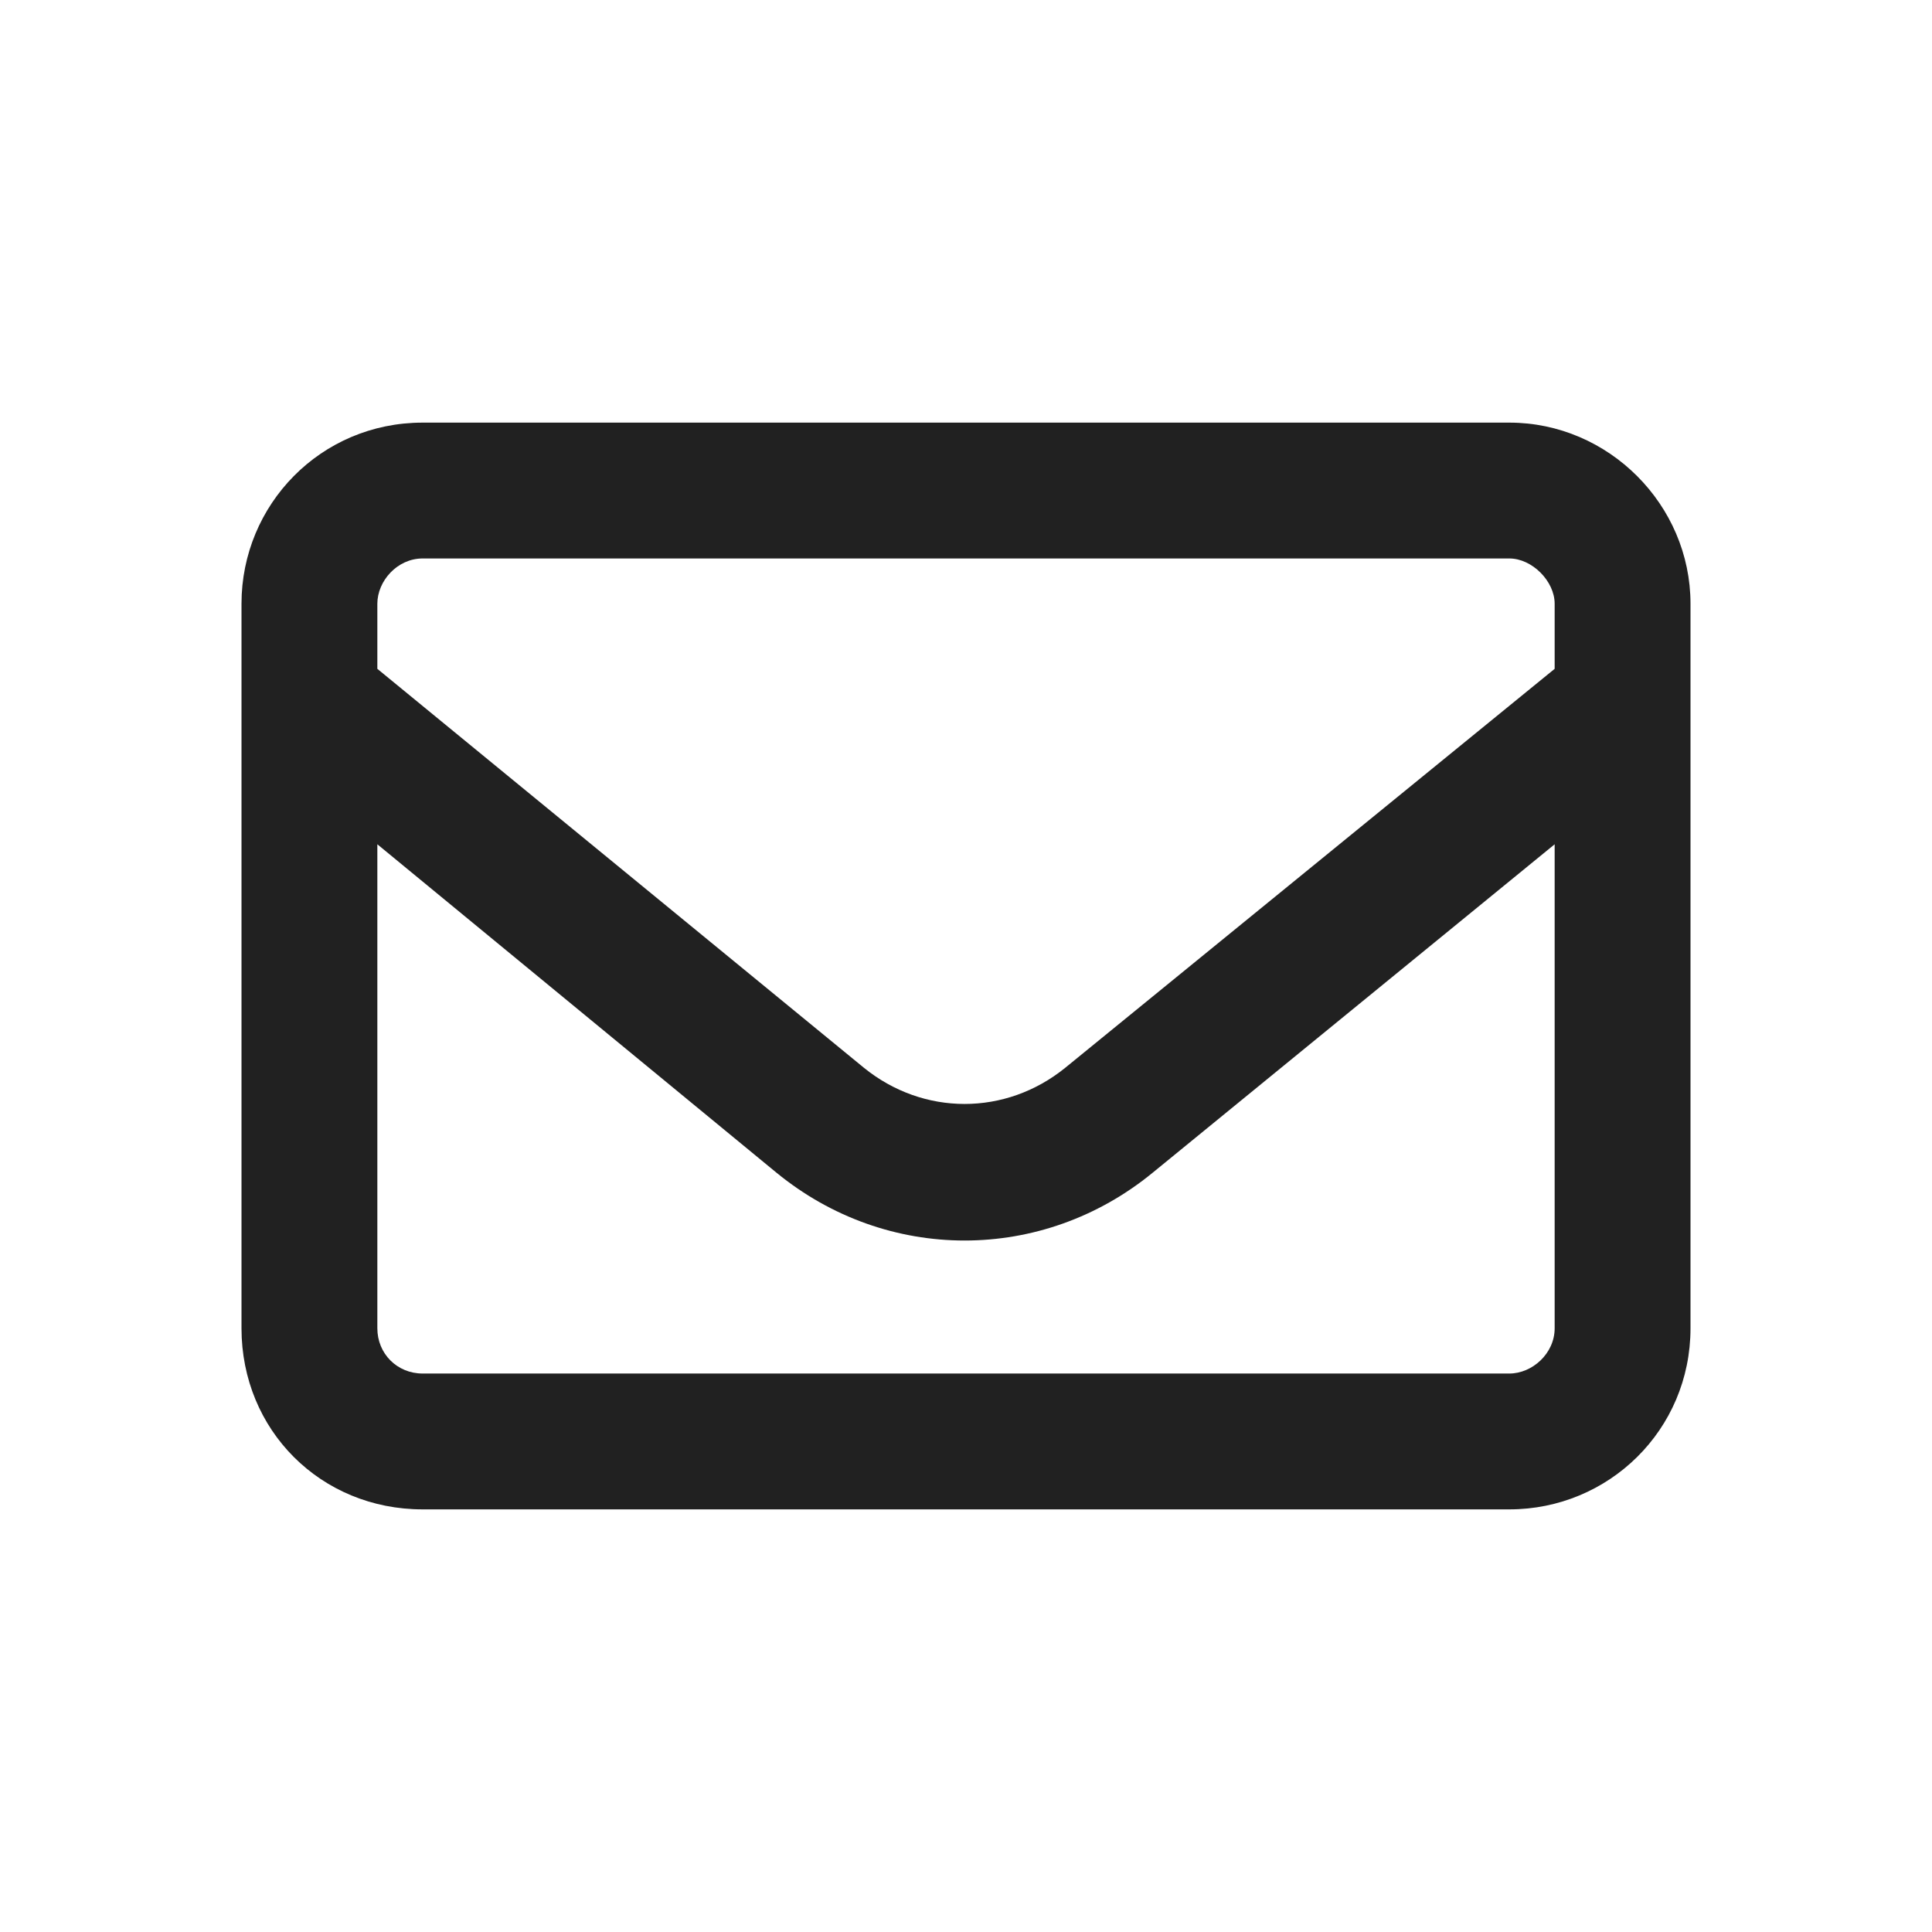 <svg width="32" height="32" viewBox="0 0 32 32" fill="none" xmlns="http://www.w3.org/2000/svg">
<path d="M4 10C4 8.359 5.312 7 7 7H25C26.641 7 28 8.359 28 10V22C28 23.688 26.641 25 25 25H7C5.312 25 4 23.688 4 22V10ZM6.25 10V11.078L14.312 17.688C15.297 18.484 16.656 18.484 17.641 17.688L25.75 11.078V10C25.75 9.625 25.375 9.25 25 9.25H7C6.578 9.25 6.25 9.625 6.25 10ZM6.25 13.984V22C6.25 22.422 6.578 22.75 7 22.75H25C25.375 22.75 25.75 22.422 25.75 22V13.984L19.094 19.422C17.266 20.922 14.688 20.922 12.859 19.422L6.25 13.984Z" fill="#212121"/>
</svg>
